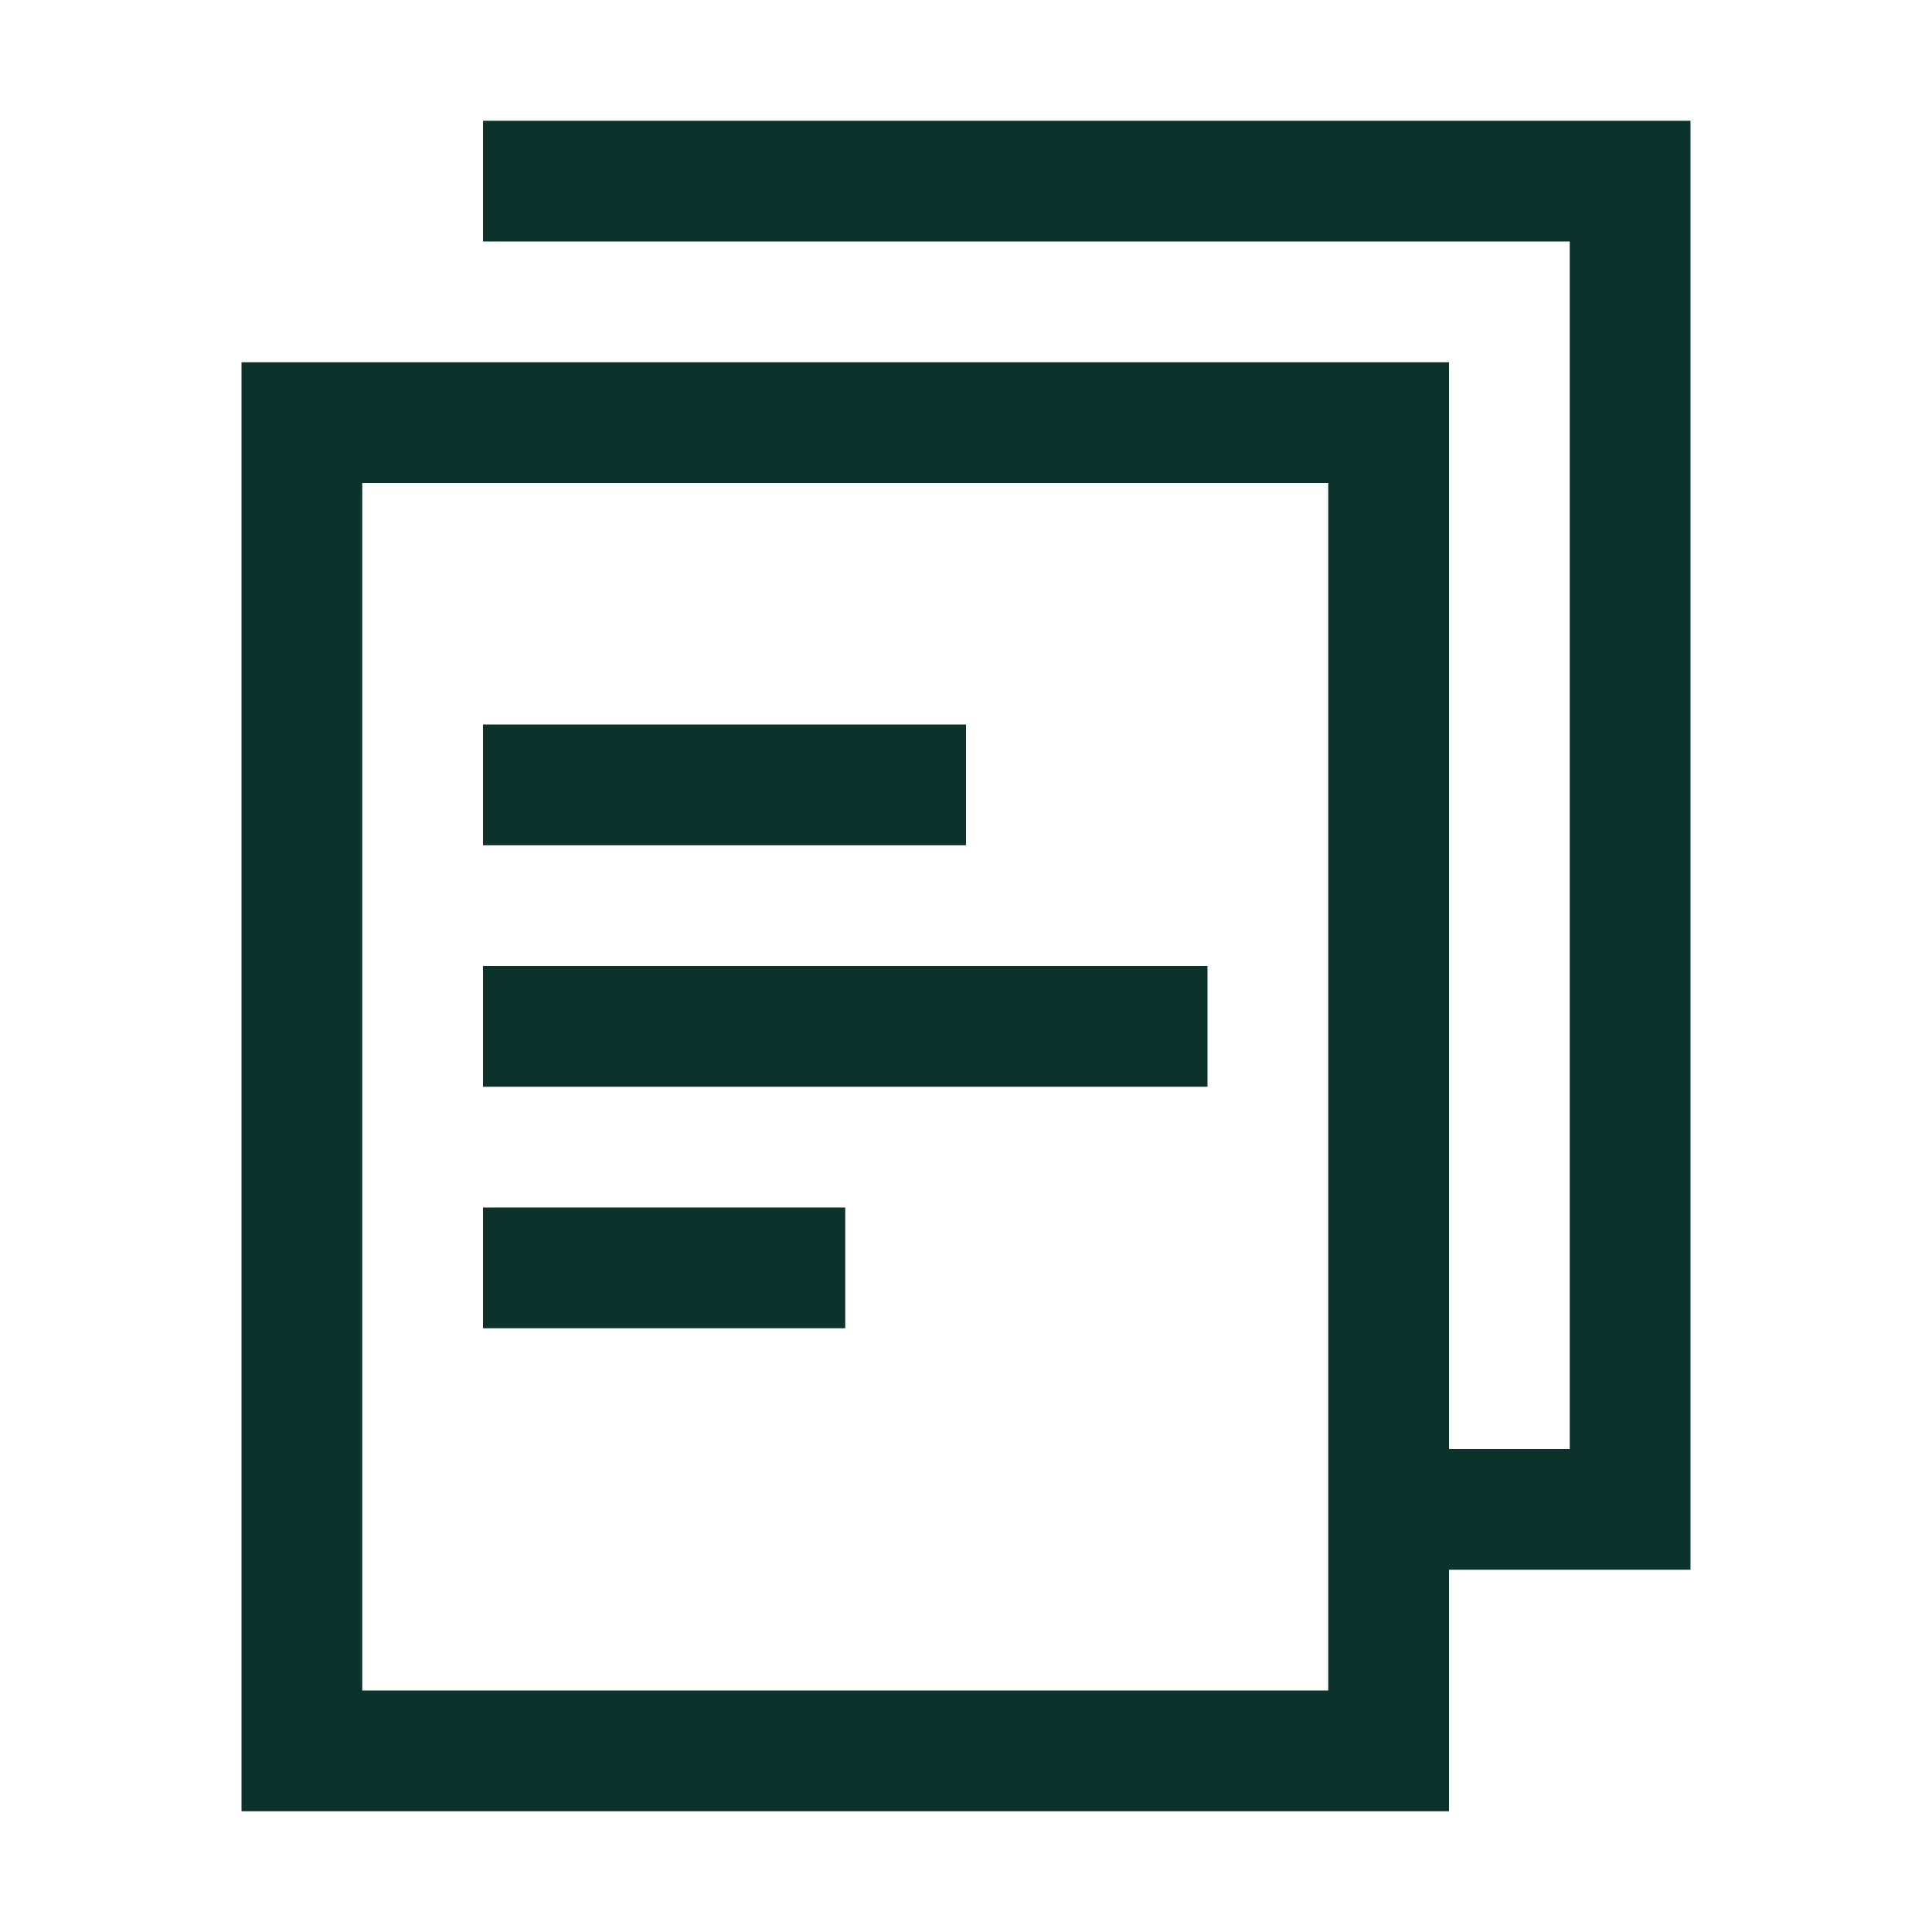 <?xml version="1.0" encoding="UTF-8"?>
<!DOCTYPE svg PUBLIC "-//W3C//DTD SVG 1.1//EN" "http://www.w3.org/Graphics/SVG/1.1/DTD/svg11.dtd">
<svg xmlns="http://www.w3.org/2000/svg" version="1.1" viewBox="0 0 16 16" y="0px" x="0px" width="16" height="16">
<path fill="#0C322C"
  d="m 14,1 v 12 h -2 v -1 h 1 V 2 H 5 V 2 H 4 V 1 Z" />
<path fill="#0C322C"
  d="M 2,3 V 15 H 12 V 3 Z m 1,1 h 8 V 14 H 3 Z M 4,6 V 7 H 8 V 6 Z m 0,2 v 1 h 6 V 8 Z m 0,2 v 1 h 3 v -1 z" />
</svg>
